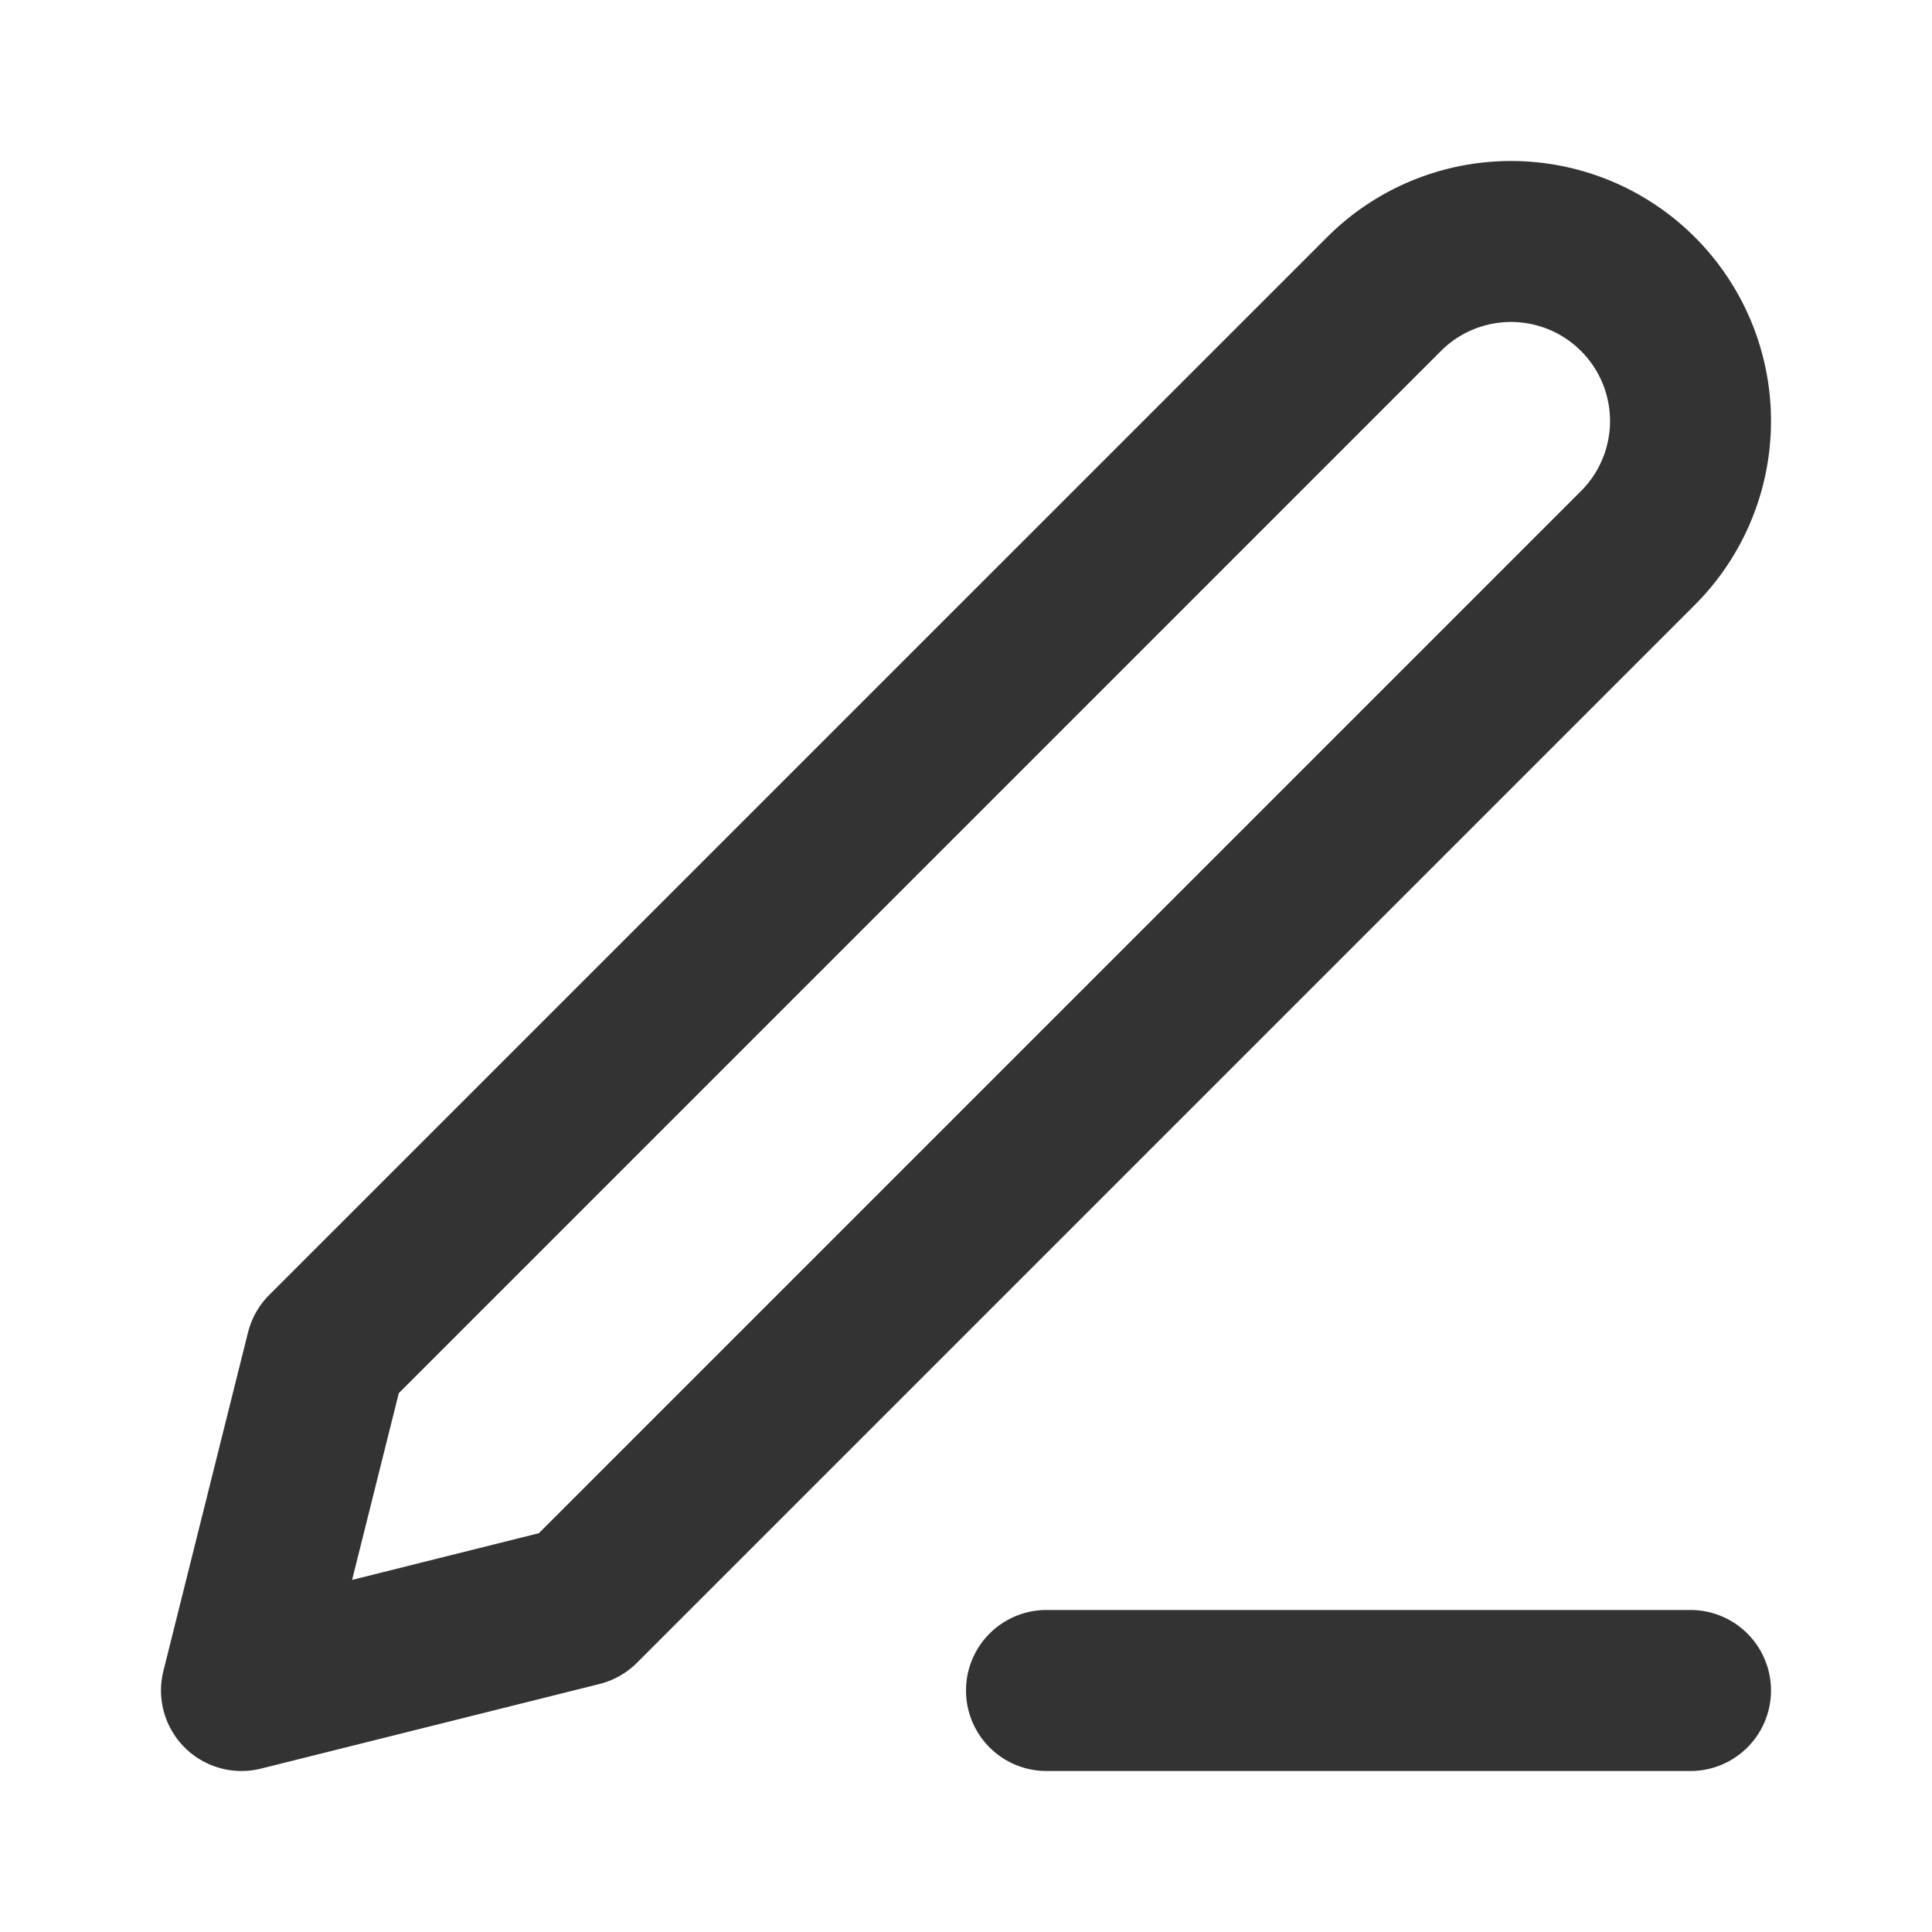 <svg width="24" height="24" viewBox="0 0 24 24" fill="none" xmlns="http://www.w3.org/2000/svg">
    <path fill-rule="evenodd" clip-rule="evenodd" d="M17.9 4.36a1.23 1.23 0 0 1 1.74 1.74L6.694 19.046l-2.32.58.58-2.32L17.9 4.36zM18.77 2a3.23 3.23 0 0 0-2.284.946L3.344 16.087a1 1 0 0 0-.263.465L2.03 20.757a1 1 0 0 0 1.213 1.213l4.205-1.051a1 1 0 0 0 .464-.263L21.054 7.514A3.23 3.23 0 0 0 18.77 2zM13 20a1 1 0 1 0 0 2h8a1 1 0 1 0 0-2h-8z" fill="#333"/>
</svg>
